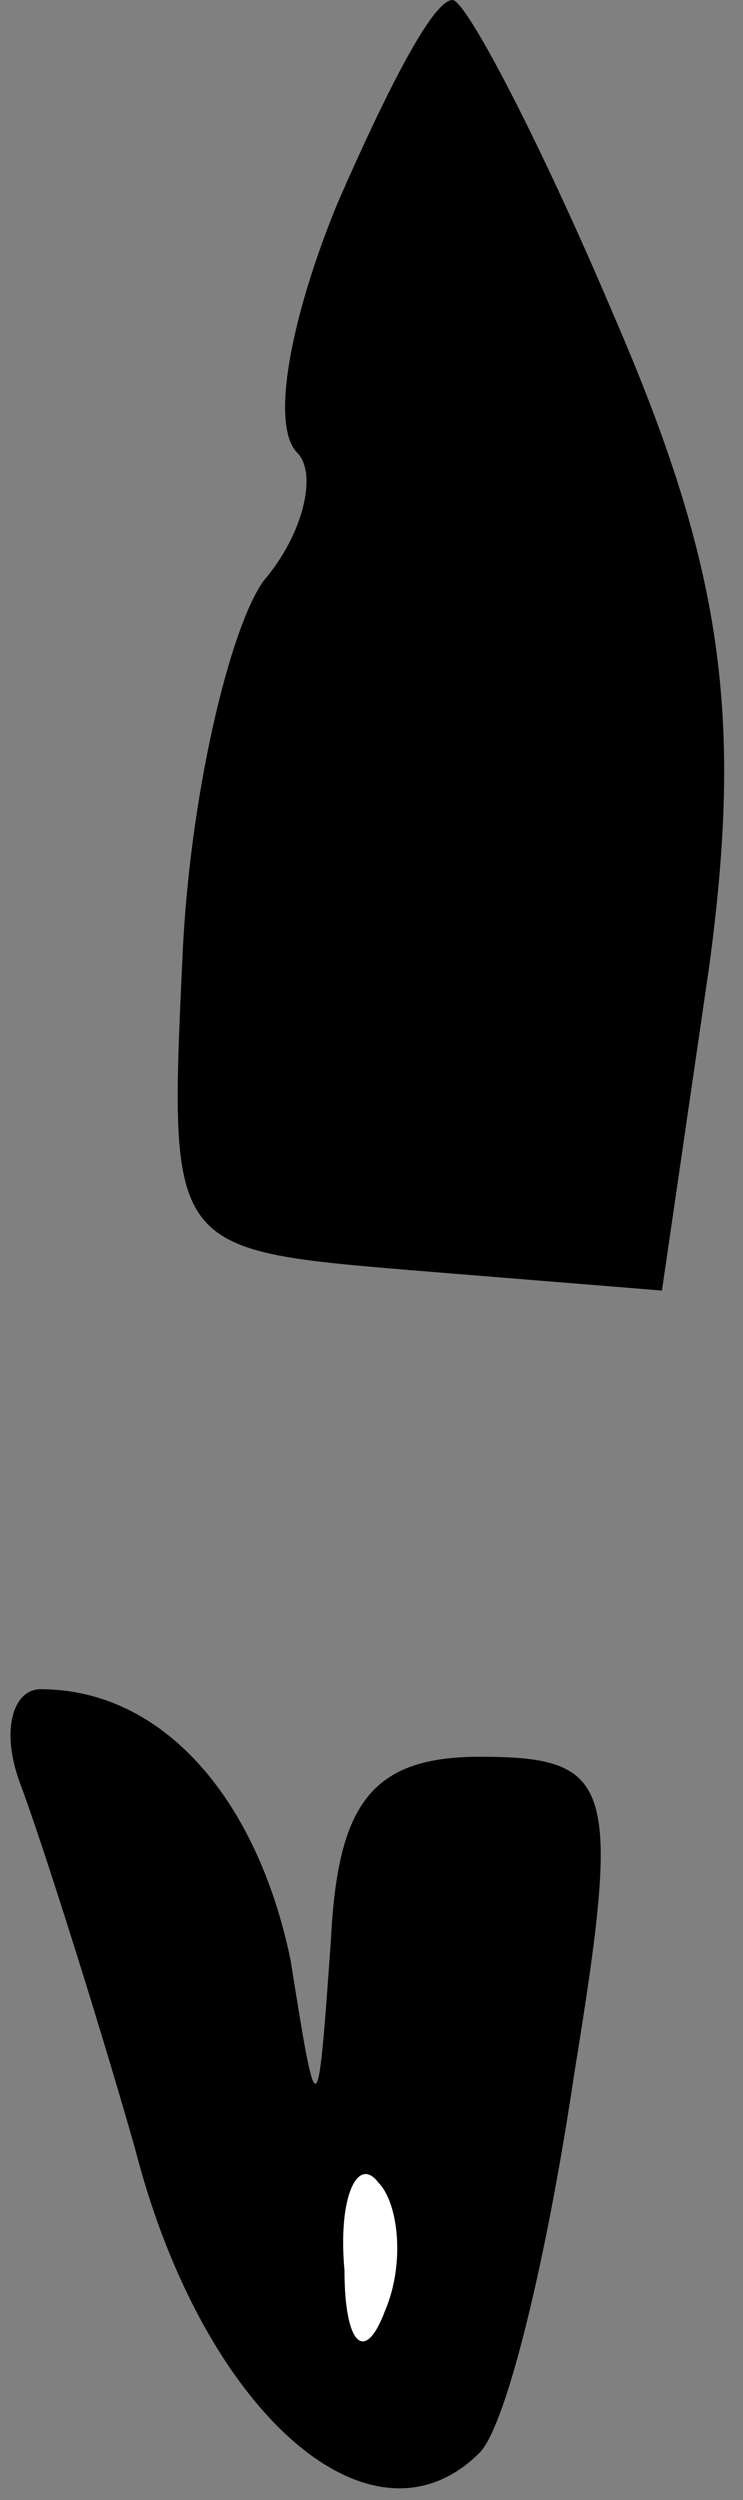 <?xml version="1.0" standalone="no"?>
<!DOCTYPE svg PUBLIC "-//W3C//DTD SVG 20010904//EN"
 "http://www.w3.org/TR/2001/REC-SVG-20010904/DTD/svg10.dtd">
<svg version="1.0" xmlns="http://www.w3.org/2000/svg"
 width="11pt" height="37pt" viewBox="0 0 11 37"
 preserveAspectRatio="xMidYMid meet">
<rect x="0" y="0" width="11" height="37" fill="#808080" stroke="none"/>
<g transform="translate(0,37) scale(0.1,-0.1)"
fill="#000000" stroke="none">
<path fill="#000000" stroke="none" d="M50 340 c-7 -17 -10 -33 -6 -37 3 -3 1
-12 -5 -19 -5 -7 -11 -32 -12 -56 -2 -43 -2 -43 34 -46 l37 -3 7 48 c5 37 2
59 -14 96 -11 26 -22 47 -24 47 -3 0 -10 -14 -17 -30z"/>
<path fill="#000000" stroke="none" d="M3 106 c3 -8 11 -33 17 -54 10 -39 35
-61 51 -45 4 4 10 29 14 56 7 43 6 47 -14 47 -16 0 -21 -7 -22 -27 -2 -28 -2
-28 -6 -3 -5 24 -19 40 -37 40 -4 0 -6 -6 -3 -14z"/>
<path fill="#ffffff" stroke="none" d="M57 28 c-3 -8 -6 -5 -6 6 -1 11 2 17 5
13 3 -3 4 -12 1 -19z"/>
</g>
</svg>
